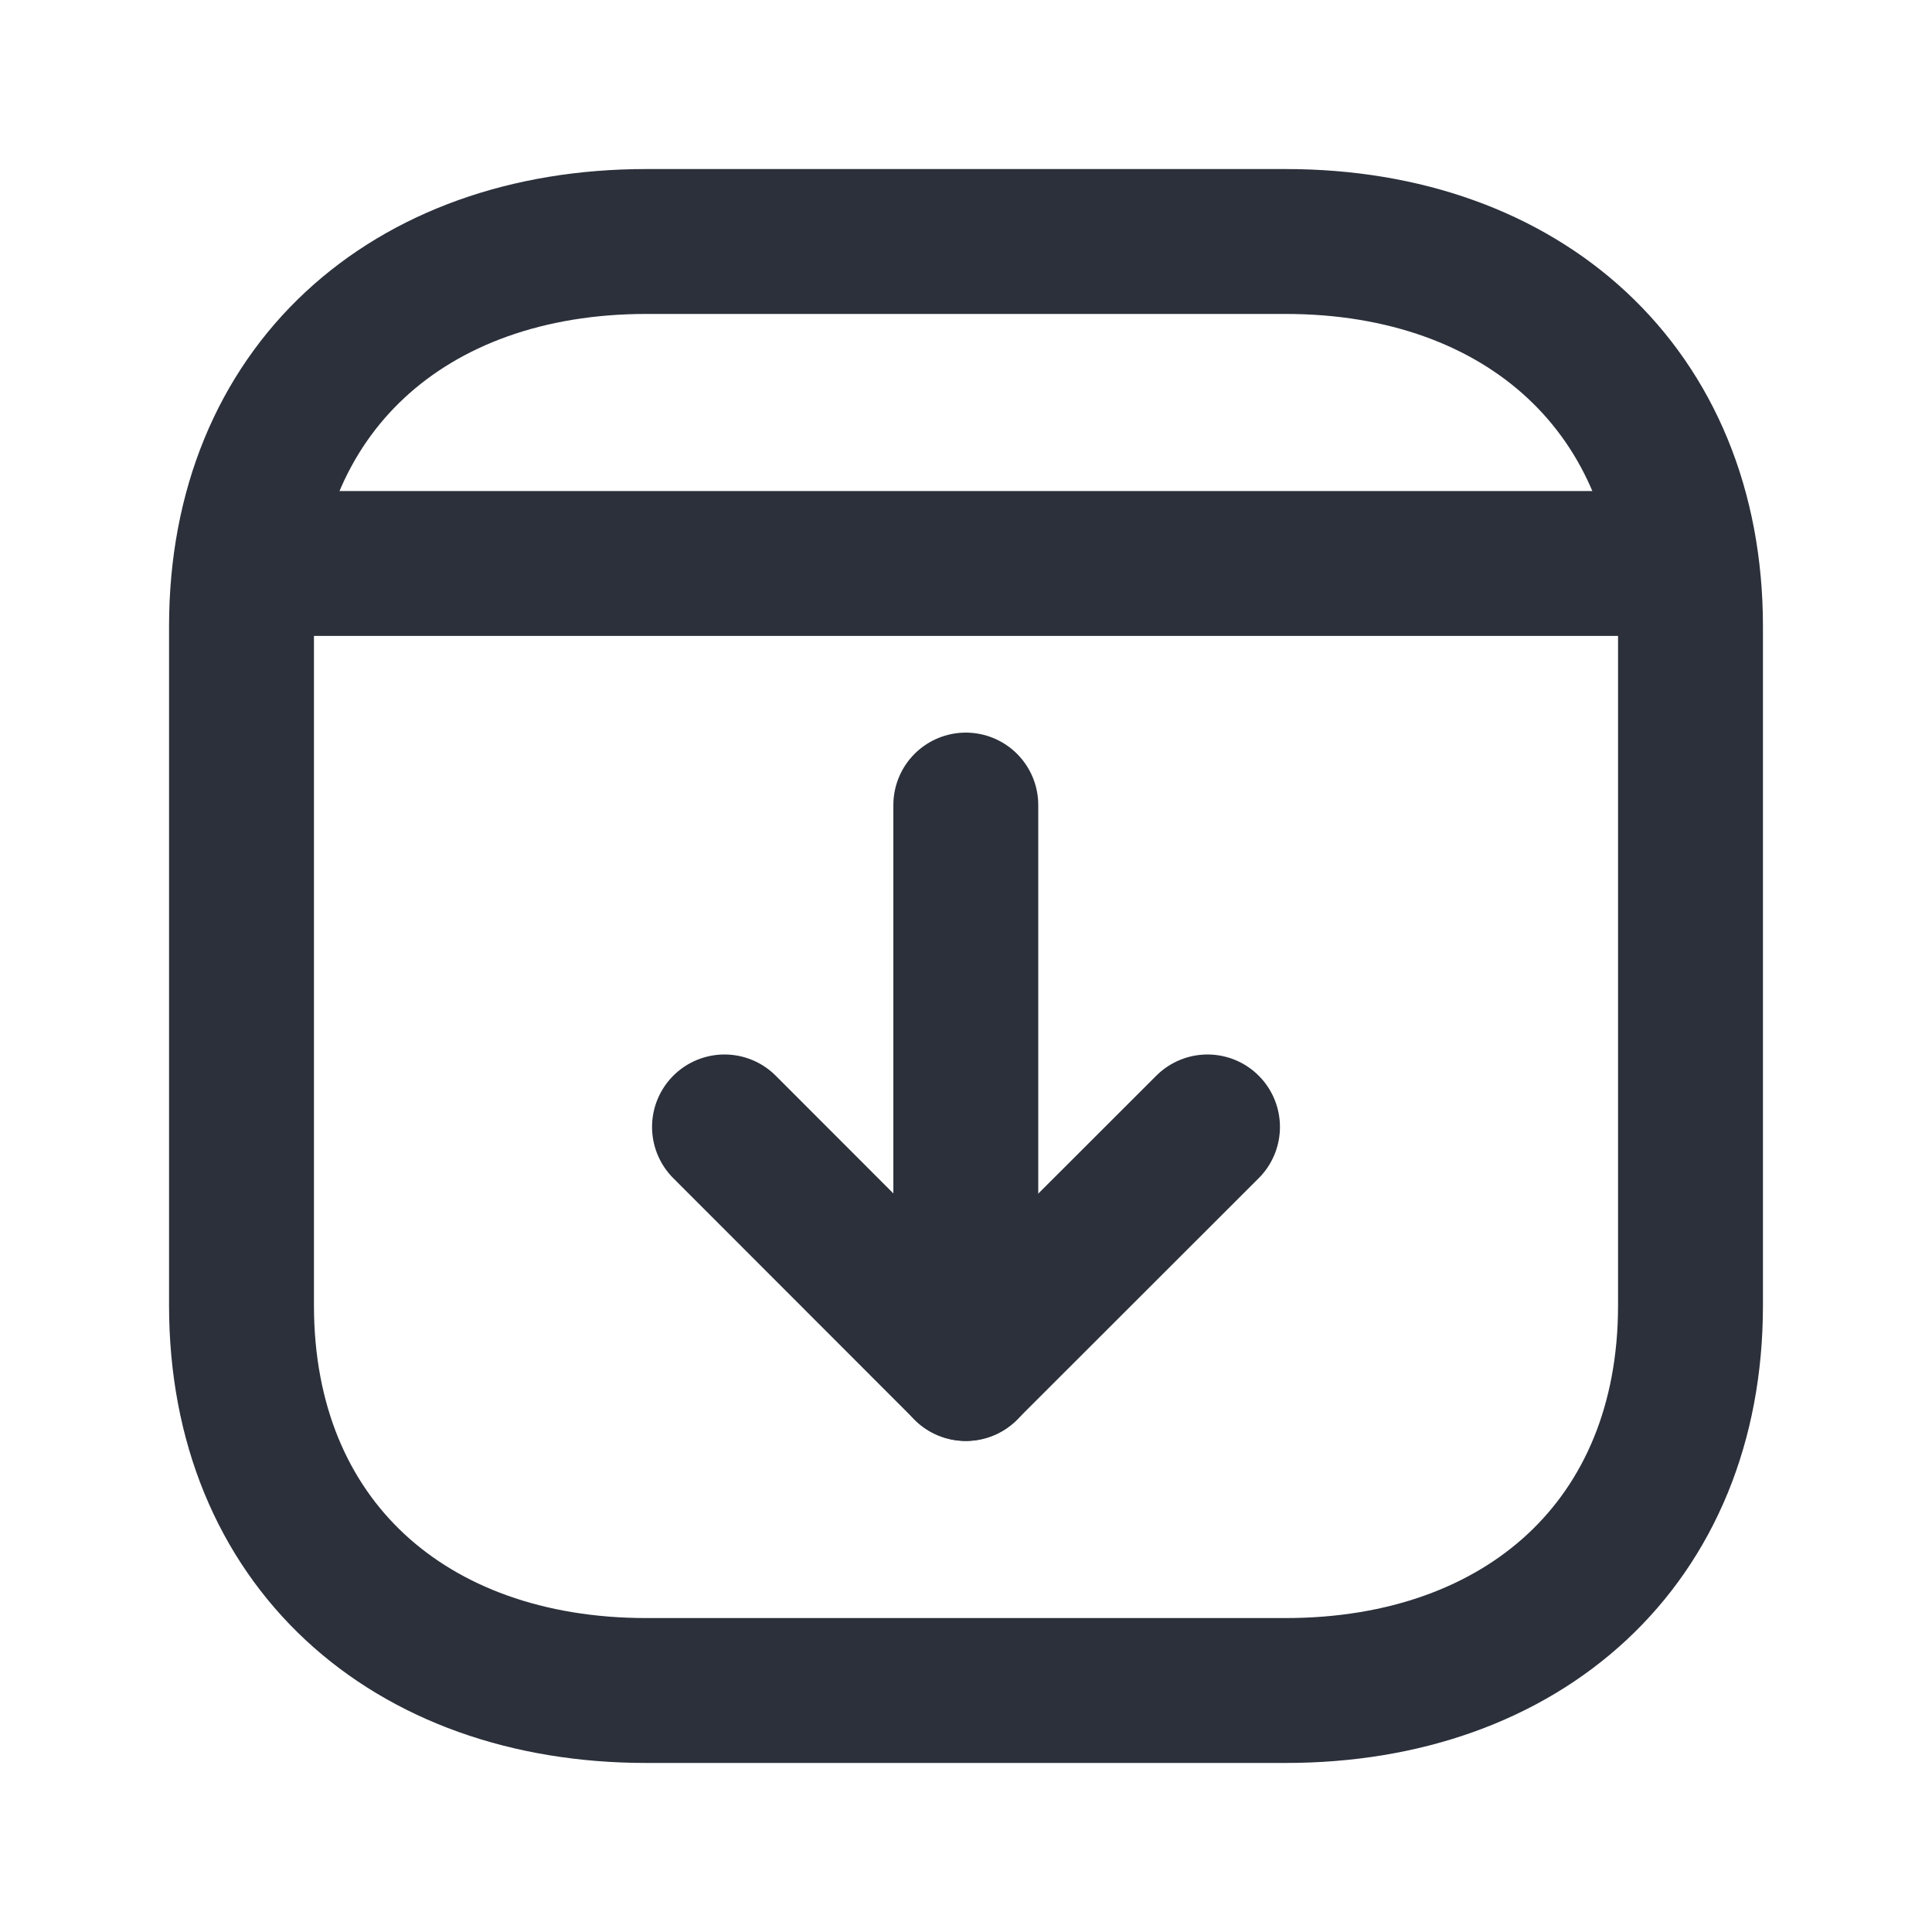 <svg xmlns="http://www.w3.org/2000/svg" width="20" height="20" viewBox="0 0 20 20" fill="none">
  <path d="M17.5 6.485V13.514C17.5 15.971 15.766 17.5 13.311 17.5H6.689C4.234 17.5 2.5 15.971 2.5 13.513V6.485C2.5 4.028 4.234 2.5 6.689 2.5H13.311C15.766 2.5 17.5 4.036 17.5 6.485Z" stroke="#2B303B" stroke-width="1.5" stroke-linecap="round" stroke-linejoin="round"/>
  <path d="M12.5 11.666L9.998 14.166L7.5 11.666" stroke="#2B303B" stroke-width="1.5" stroke-linecap="round" stroke-linejoin="round"/>
  <path d="M9.998 14.167V8.334" stroke="#2B303B" stroke-width="1.5" stroke-linecap="round" stroke-linejoin="round"/>
  <path d="M17.445 5.833H2.549" stroke="#2B303B" stroke-width="1.5" stroke-linecap="round" stroke-linejoin="round"/>
</svg>